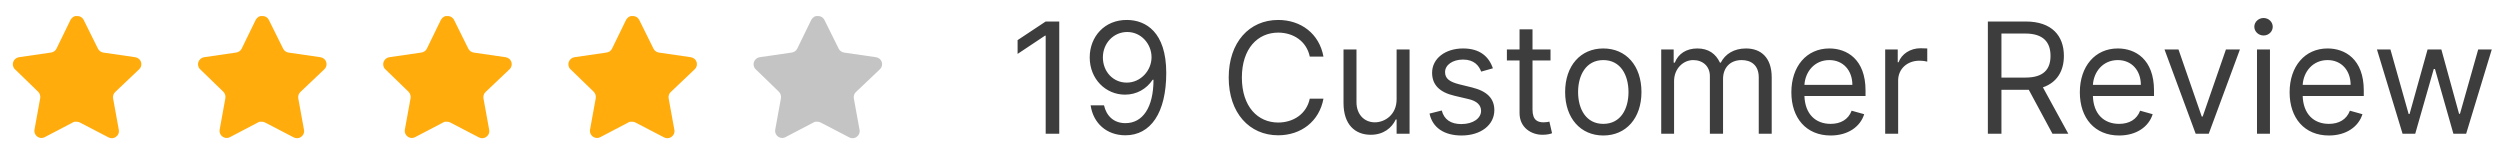 <svg width="243" height="16" viewBox="0 0 243 16" fill="none" xmlns="http://www.w3.org/2000/svg" xmlns:xlink="http://www.w3.org/1999/xlink">
	<desc>
			Created with Pixso.
	</desc>
	<defs/>
	<path id="19 Customer Review" d="M220.91 2.6C220.91 3.07 220.51 3.45 220.02 3.45C219.53 3.45 219.12 3.07 219.12 2.6C219.12 2.13 219.53 1.75 220.02 1.75C220.51 1.75 220.91 2.13 220.91 2.6ZM105.92 5.58C105.92 3.58 107.35 1.91 109.57 1.94C111.35 1.96 113.36 3.09 113.36 7.09C113.36 10.97 111.84 13.15 109.39 13.15C107.56 13.15 106.26 11.97 106.01 10.24L107.31 10.24C107.54 11.25 108.24 11.97 109.39 11.97C111.08 11.97 112.12 10.44 112.12 7.75L112.04 7.75C111.44 8.65 110.48 9.2 109.35 9.2C107.48 9.2 105.92 7.69 105.92 5.58ZM124.24 1.94C126.44 1.94 128.23 3.26 128.64 5.5L127.31 5.5C126.99 3.98 125.69 3.17 124.24 3.17C122.26 3.17 120.71 4.71 120.71 7.54C120.71 10.37 122.26 11.91 124.24 11.91C125.69 11.91 126.99 11.1 127.31 9.59L128.64 9.59C128.23 11.82 126.44 13.15 124.24 13.15C121.45 13.15 119.43 10.99 119.43 7.54C119.43 4.09 121.45 1.94 124.24 1.94ZM101.64 2.09L102.96 2.09L102.96 13L101.64 13L101.64 3.47L101.57 3.47L98.91 5.24L98.91 3.9L101.64 2.09ZM194.54 13L193.22 13L193.22 2.09L196.9 2.09C199.46 2.09 200.61 3.5 200.61 5.43C200.61 6.88 199.96 8.01 198.57 8.49L201.04 13L199.5 13L197.2 8.73C197.11 8.73 197.02 8.73 196.92 8.73L194.54 8.73L194.54 13ZM148.96 4.81L150.71 4.81L150.71 5.88L148.96 5.88L148.96 10.65C148.96 11.72 149.49 11.89 150.05 11.89C150.32 11.89 150.5 11.85 150.6 11.82L150.86 12.95C150.69 13.02 150.39 13.1 149.92 13.1C148.86 13.1 147.7 12.42 147.7 10.99L147.7 5.88L146.47 5.88L146.47 4.81L147.7 4.81L147.7 2.85L148.96 2.85L148.96 4.81ZM111.93 5.56C111.93 4.28 110.93 3.11 109.57 3.11C108.22 3.11 107.2 4.22 107.2 5.58C107.2 6.95 108.18 8.03 109.52 8.03C110.87 8.03 111.93 6.86 111.93 5.56ZM194.54 3.26L194.54 7.54L196.88 7.54C198.63 7.54 199.31 6.74 199.31 5.43C199.31 4.12 198.63 3.26 196.86 3.26L194.54 3.26ZM184.5 13L183.24 13L183.24 4.81L184.46 4.81L184.46 6.05L184.54 6.05C184.84 5.24 185.69 4.69 186.67 4.69C186.86 4.69 187.19 4.7 187.33 4.71L187.33 5.99C187.25 5.96 186.9 5.9 186.57 5.9C185.37 5.9 184.5 6.71 184.5 7.82L184.5 13ZM142.21 4.71C143.83 4.71 144.71 5.48 145.11 6.64L143.97 6.96C143.76 6.4 143.3 5.79 142.21 5.79C141.21 5.79 140.46 6.3 140.46 7.01C140.46 7.64 140.9 7.96 141.86 8.2L143.08 8.5C144.54 8.86 145.25 9.57 145.25 10.71C145.25 12.13 143.96 13.17 142.06 13.17C140.39 13.17 139.24 12.42 138.95 11.04L140.14 10.74C140.36 11.61 141.01 12.06 142.04 12.06C143.21 12.06 143.96 11.48 143.96 10.78C143.96 10.22 143.56 9.82 142.74 9.63L141.38 9.31C139.87 8.96 139.2 8.2 139.2 7.07C139.2 5.69 140.48 4.71 142.21 4.71ZM159.55 8.95C159.55 11.48 158.06 13.17 155.84 13.17C153.63 13.17 152.13 11.48 152.13 8.95C152.13 6.39 153.63 4.71 155.84 4.71C158.06 4.71 159.55 6.39 159.55 8.95ZM162.72 13L161.47 13L161.47 4.81L162.68 4.81L162.68 6.09L162.79 6.09C163.13 5.22 163.92 4.71 164.98 4.71C166.06 4.71 166.77 5.22 167.18 6.09L167.26 6.09C167.69 5.25 168.54 4.71 169.71 4.71C171.17 4.71 172.21 5.6 172.21 7.52L172.21 13L170.95 13L170.95 7.52C170.95 6.31 170.18 5.84 169.29 5.84C168.14 5.84 167.48 6.61 167.48 7.67L167.48 13L166.2 13L166.2 7.39C166.2 6.46 165.53 5.84 164.58 5.84C163.6 5.84 162.72 6.68 162.72 7.88L162.72 13ZM181.2 11.1C180.81 12.34 179.6 13.17 177.94 13.17C175.57 13.17 174.12 11.48 174.12 8.97C174.12 6.45 175.6 4.71 177.81 4.71C179.51 4.71 181.33 5.75 181.33 8.8L181.33 9.33L175.39 9.33C175.45 11.08 176.46 12.04 177.94 12.04C178.92 12.04 179.66 11.61 179.98 10.76L181.2 11.1ZM209.24 11.1C208.85 12.34 207.64 13.17 205.98 13.17C203.61 13.17 202.16 11.48 202.16 8.97C202.16 6.45 203.64 4.71 205.85 4.71C207.55 4.71 209.37 5.75 209.37 8.8L209.37 9.33L203.43 9.33C203.48 11.08 204.5 12.04 205.98 12.04C206.96 12.04 207.7 11.61 208.02 10.76L209.24 11.1ZM229.63 11.1C229.24 12.34 228.03 13.17 226.37 13.17C224 13.17 222.55 11.48 222.55 8.97C222.55 6.45 224.03 4.71 226.24 4.71C227.94 4.71 229.76 5.75 229.76 8.8L229.76 9.33L223.82 9.33C223.88 11.08 224.89 12.04 226.37 12.04C227.35 12.04 228.09 11.61 228.41 10.76L229.63 11.1ZM133.64 11.89C134.58 11.89 135.75 11.18 135.75 9.65L135.75 4.81L137.01 4.81L137.01 13L135.75 13L135.75 11.61L135.67 11.61C135.28 12.44 134.47 13.1 133.24 13.1C131.7 13.1 130.59 12.1 130.59 10.01L130.59 4.81L131.85 4.81L131.85 9.93C131.85 11.12 132.6 11.89 133.64 11.89ZM216.36 4.81L217.72 4.81L214.69 13L213.42 13L210.39 4.81L211.75 4.81L214.01 11.33L214.1 11.33L216.36 4.81ZM220.64 13L219.38 13L219.38 4.81L220.64 4.81L220.64 13ZM234.76 13L233.53 13L231.04 4.81L232.35 4.81L234.12 11.08L234.21 11.08L235.96 4.81L237.3 4.81L239.02 11.06L239.11 11.06L240.88 4.81L242.2 4.81L239.71 13L238.47 13L236.68 6.71L236.56 6.71L234.76 13ZM153.39 8.95C153.39 10.59 154.16 12.04 155.84 12.04C157.53 12.04 158.29 10.59 158.29 8.95C158.29 7.31 157.53 5.84 155.84 5.84C154.16 5.84 153.39 7.31 153.39 8.95ZM177.81 5.84C176.37 5.84 175.47 6.97 175.39 8.25L180.05 8.25C180.05 6.86 179.17 5.84 177.81 5.84ZM205.85 5.84C204.41 5.84 203.51 6.97 203.43 8.25L208.09 8.25C208.09 6.86 207.21 5.84 205.85 5.84ZM226.24 5.84C224.8 5.84 223.9 6.97 223.82 8.25L228.48 8.25C228.48 6.86 227.6 5.84 226.24 5.84Z" fill="#3D3D3D" fill-opacity="1" fill-rule="evenodd"/>
	<rect id="Iconly/Bold/Star" width="15" height="15" fill="#FFFFFF" fill-opacity="0"/>
	<path id="Star" d="M11.19 8.95C11.03 9.1 10.96 9.33 10.99 9.55L11.55 12.63C11.6 12.89 11.49 13.15 11.27 13.3C11.06 13.46 10.77 13.48 10.54 13.35L7.77 11.91C7.67 11.86 7.57 11.83 7.46 11.83L7.29 11.83C7.23 11.83 7.17 11.85 7.12 11.88L4.35 13.33C4.21 13.4 4.06 13.43 3.91 13.4C3.54 13.33 3.29 12.98 3.35 12.61L3.91 9.53C3.94 9.31 3.87 9.08 3.71 8.92L1.45 6.73C1.26 6.55 1.2 6.27 1.28 6.03C1.37 5.78 1.58 5.6 1.84 5.56L4.94 5.11C5.18 5.08 5.39 4.94 5.49 4.73L6.86 1.92C6.9 1.86 6.94 1.8 6.99 1.75L7.04 1.71C7.07 1.68 7.11 1.65 7.14 1.63L7.21 1.6L7.32 1.56L7.58 1.56C7.82 1.58 8.02 1.72 8.13 1.93L9.52 4.73C9.62 4.93 9.81 5.07 10.04 5.11L13.14 5.56C13.41 5.6 13.63 5.78 13.71 6.03C13.79 6.28 13.72 6.55 13.53 6.73L11.19 8.95Z" fill="#FFAC0C" fill-opacity="1" fill-rule="nonzero"/>
	<rect id="Iconly/Bold/Star" width="15" height="15" transform="translate(18 0)" fill="#FFFFFF" fill-opacity="0"/>
	<path id="Star" d="M29.19 8.95C29.03 9.1 28.96 9.33 28.99 9.55L29.55 12.63C29.6 12.89 29.49 13.15 29.27 13.3C29.06 13.46 28.77 13.48 28.54 13.35L25.77 11.91C25.67 11.86 25.57 11.83 25.46 11.83L25.29 11.83C25.23 11.83 25.17 11.85 25.12 11.88L22.35 13.33C22.21 13.4 22.06 13.43 21.91 13.4C21.54 13.33 21.29 12.98 21.35 12.61L21.91 9.53C21.94 9.31 21.87 9.08 21.71 8.92L19.45 6.73C19.26 6.55 19.2 6.27 19.28 6.03C19.37 5.78 19.58 5.6 19.84 5.56L22.94 5.11C23.18 5.08 23.39 4.94 23.49 4.73L24.86 1.92C24.9 1.86 24.94 1.8 24.99 1.75L25.04 1.71C25.07 1.68 25.11 1.65 25.14 1.63L25.21 1.6L25.32 1.56L25.58 1.56C25.82 1.58 26.02 1.72 26.13 1.93L27.52 4.73C27.62 4.93 27.81 5.07 28.04 5.11L31.14 5.56C31.41 5.6 31.63 5.78 31.71 6.03C31.79 6.28 31.72 6.55 31.53 6.73L29.19 8.95Z" fill="#FFAC0C" fill-opacity="1" fill-rule="nonzero"/>
	<rect id="Iconly/Bold/Star" width="15" height="15" transform="translate(36 0)" fill="#FFFFFF" fill-opacity="0"/>
	<path id="Star" d="M47.19 8.95C47.03 9.1 46.96 9.33 46.99 9.55L47.55 12.63C47.6 12.89 47.49 13.15 47.27 13.3C47.06 13.46 46.77 13.48 46.54 13.35L43.77 11.91C43.67 11.86 43.57 11.83 43.46 11.83L43.29 11.83C43.23 11.83 43.17 11.85 43.12 11.88L40.35 13.33C40.21 13.4 40.06 13.43 39.91 13.4C39.54 13.33 39.29 12.98 39.35 12.61L39.91 9.53C39.94 9.31 39.87 9.08 39.71 8.92L37.45 6.73C37.26 6.55 37.2 6.27 37.28 6.03C37.37 5.78 37.58 5.6 37.84 5.56L40.94 5.11C41.18 5.08 41.39 4.94 41.49 4.73L42.86 1.92C42.9 1.86 42.94 1.8 42.99 1.75L43.04 1.71C43.07 1.68 43.11 1.65 43.14 1.63L43.21 1.6L43.32 1.56L43.58 1.56C43.82 1.58 44.02 1.72 44.13 1.93L45.52 4.73C45.62 4.93 45.81 5.07 46.04 5.11L49.14 5.56C49.41 5.6 49.63 5.78 49.71 6.03C49.79 6.28 49.72 6.55 49.53 6.73L47.19 8.95Z" fill="#FFAC0C" fill-opacity="1" fill-rule="nonzero"/>
	<rect id="Iconly/Bold/Star" width="15" height="15" transform="translate(54 0)" fill="#FFFFFF" fill-opacity="0"/>
	<path id="Star" d="M65.19 8.95C65.03 9.1 64.96 9.33 64.99 9.55L65.55 12.63C65.6 12.89 65.49 13.15 65.27 13.3C65.06 13.46 64.77 13.48 64.54 13.35L61.77 11.91C61.67 11.86 61.57 11.83 61.46 11.83L61.29 11.83C61.23 11.83 61.17 11.85 61.12 11.88L58.35 13.33C58.21 13.4 58.06 13.43 57.91 13.4C57.54 13.33 57.29 12.98 57.35 12.61L57.91 9.53C57.94 9.31 57.87 9.08 57.71 8.92L55.45 6.73C55.26 6.55 55.2 6.27 55.28 6.03C55.37 5.78 55.58 5.6 55.84 5.56L58.94 5.11C59.18 5.08 59.39 4.94 59.49 4.73L60.86 1.92C60.9 1.86 60.94 1.8 60.99 1.75L61.04 1.71C61.07 1.68 61.11 1.65 61.14 1.63L61.21 1.6L61.32 1.56L61.58 1.56C61.82 1.58 62.02 1.72 62.13 1.93L63.52 4.73C63.62 4.93 63.81 5.07 64.04 5.11L67.14 5.56C67.41 5.6 67.63 5.78 67.71 6.03C67.79 6.28 67.72 6.55 67.53 6.73L65.19 8.95Z" fill="#FFAC0C" fill-opacity="1" fill-rule="nonzero"/>
	<rect id="Iconly/Bold/Star" width="15" height="15" transform="translate(72 0)" fill="#FFFFFF" fill-opacity="0"/>
	<path id="Star" d="M83.19 8.95C83.03 9.1 82.96 9.33 82.99 9.55L83.55 12.63C83.6 12.89 83.49 13.15 83.27 13.3C83.06 13.46 82.77 13.48 82.54 13.35L79.77 11.91C79.67 11.86 79.57 11.83 79.46 11.83L79.29 11.83C79.23 11.83 79.17 11.85 79.12 11.88L76.35 13.33C76.21 13.4 76.06 13.43 75.91 13.4C75.54 13.33 75.29 12.98 75.35 12.61L75.91 9.53C75.94 9.31 75.87 9.08 75.71 8.92L73.45 6.73C73.26 6.55 73.2 6.27 73.28 6.03C73.37 5.78 73.58 5.6 73.84 5.56L76.94 5.11C77.18 5.08 77.39 4.94 77.49 4.73L78.86 1.92C78.9 1.86 78.94 1.8 78.99 1.75L79.04 1.71C79.07 1.68 79.11 1.65 79.14 1.63L79.21 1.6L79.32 1.56L79.58 1.56C79.82 1.58 80.02 1.72 80.13 1.93L81.52 4.73C81.62 4.93 81.81 5.07 82.04 5.11L85.14 5.56C85.41 5.6 85.63 5.78 85.71 6.03C85.79 6.28 85.72 6.55 85.53 6.73L83.19 8.95Z" fill="#C4C4C4" fill-opacity="1" fill-rule="nonzero"/>
</svg>
